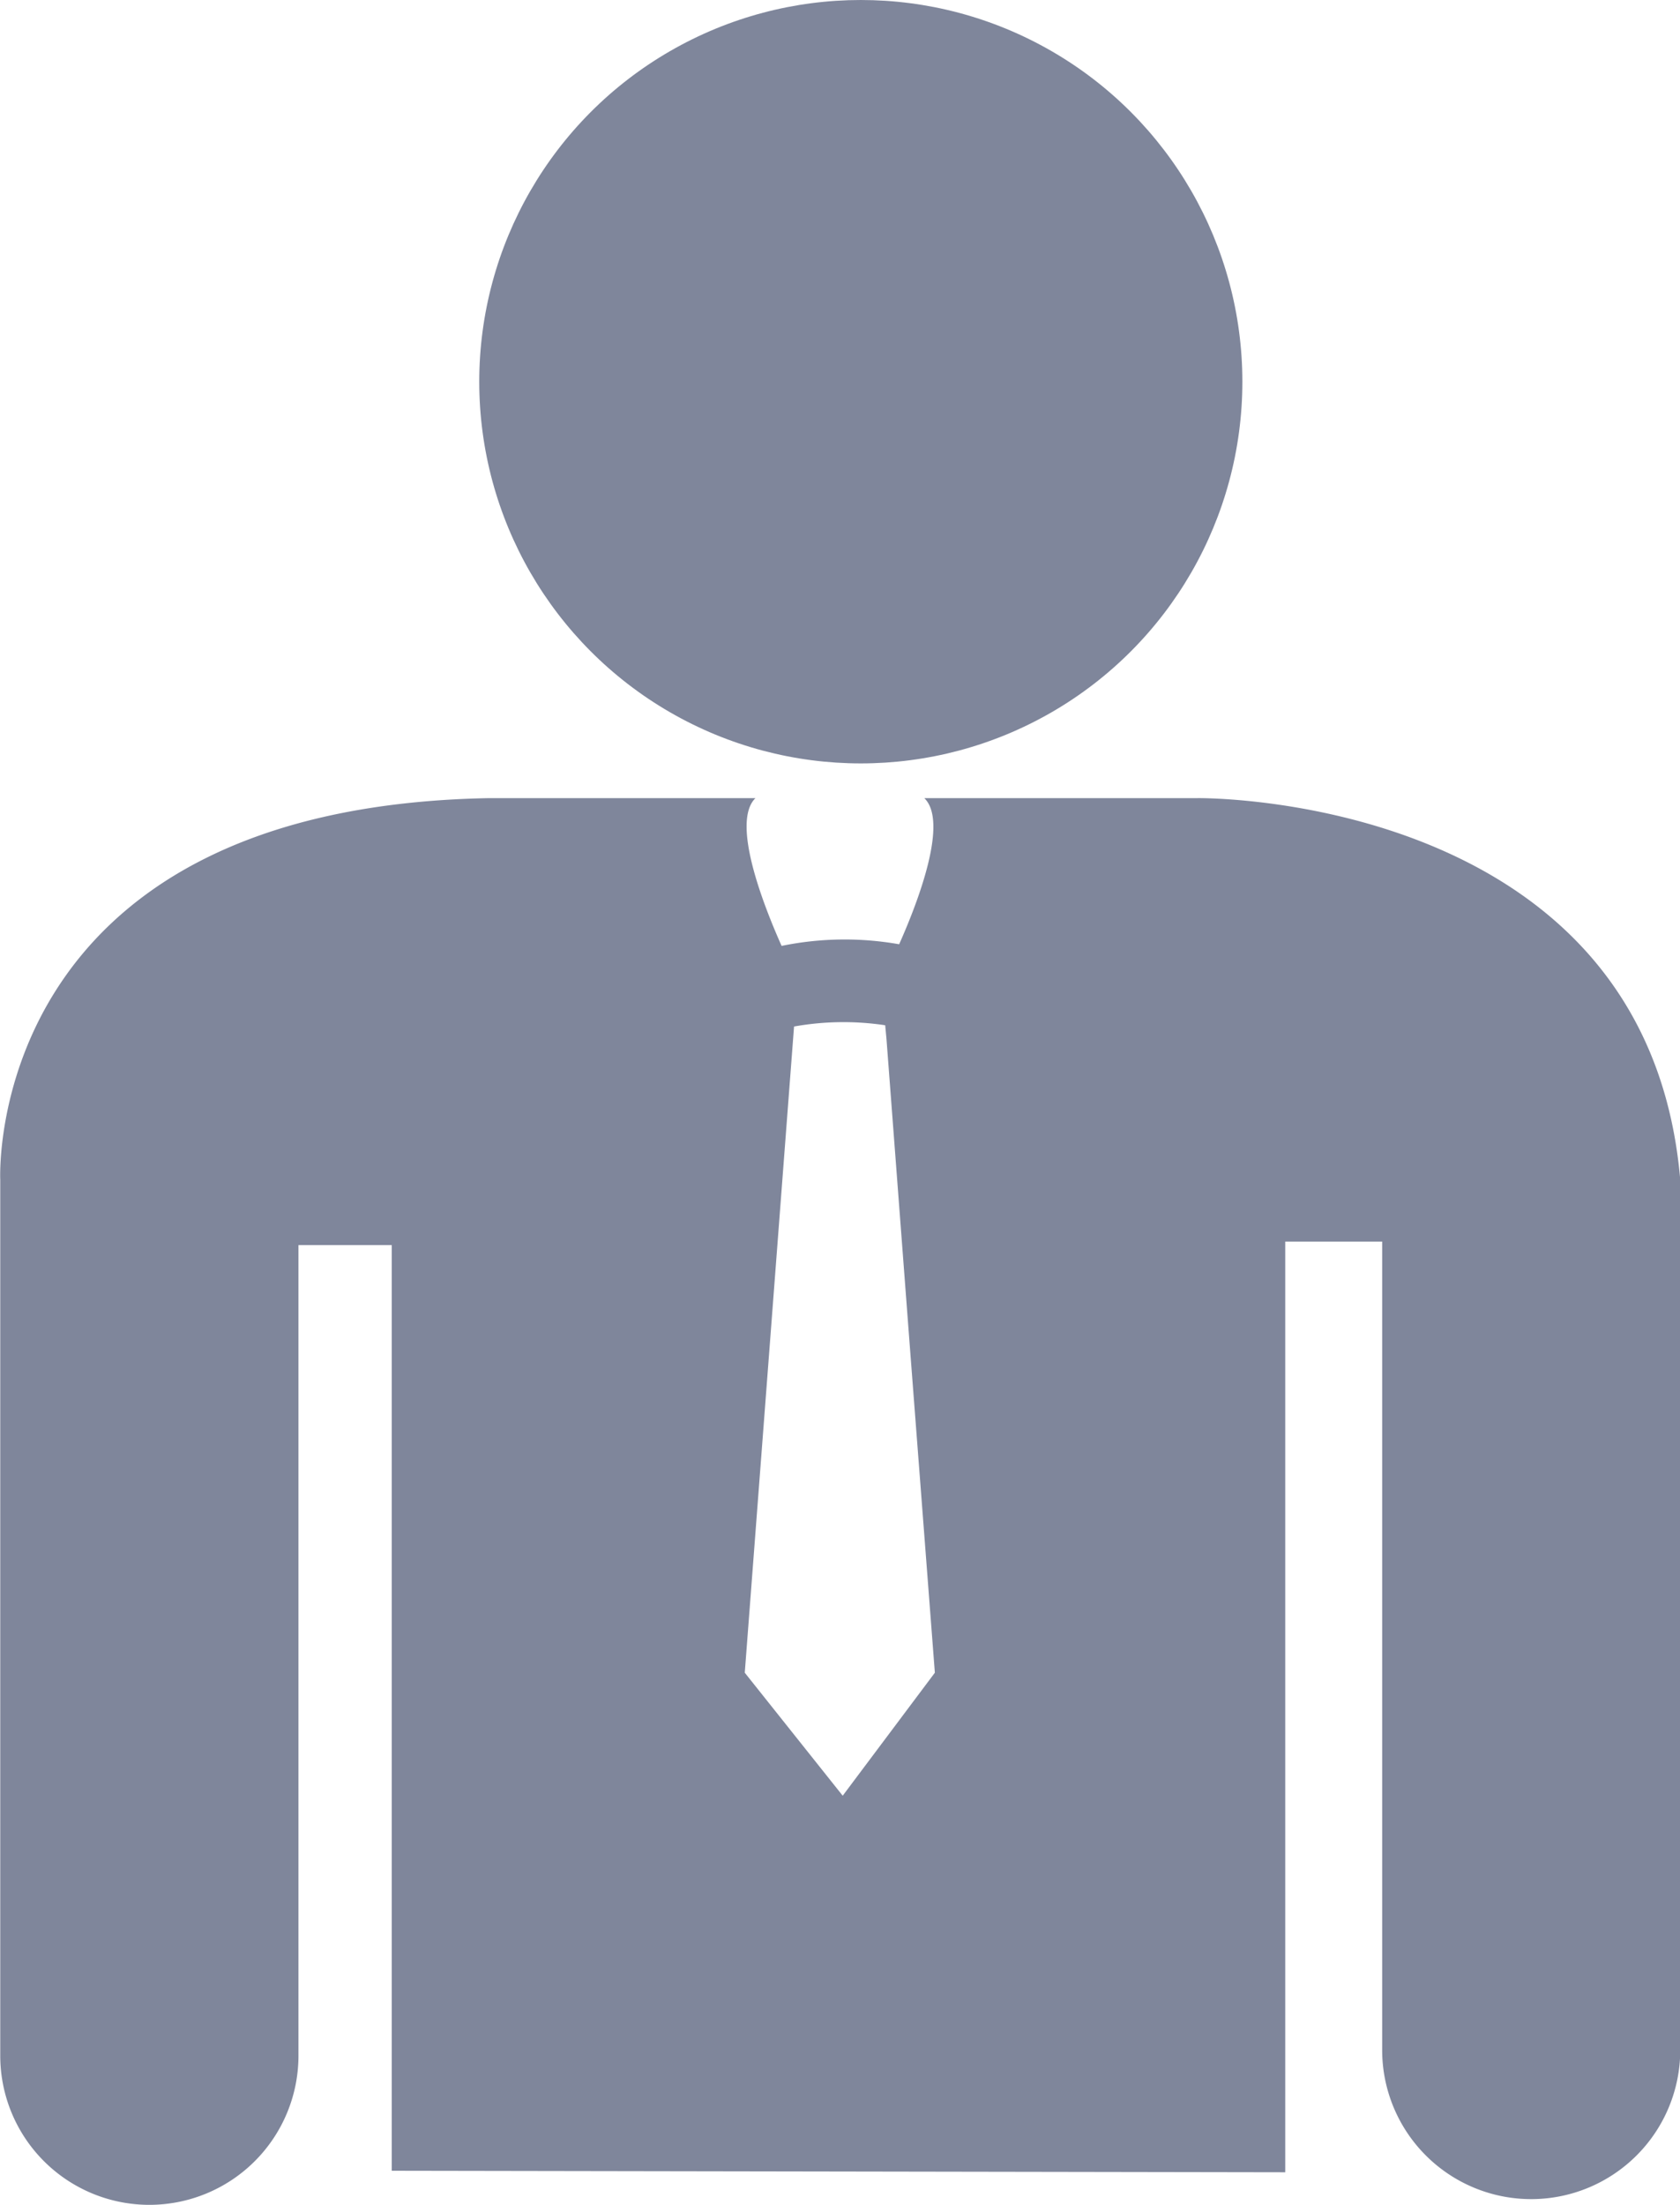<svg xmlns="http://www.w3.org/2000/svg" width="13.363" height="17.531" viewBox="0 0 13.363 17.531">
  <g id="businessman" transform="translate(-2.084)">
    <g id="Group_8601" data-name="Group 8601">
      <circle id="Ellipse_4142" data-name="Ellipse 4142" cx="3.035" cy="3.035" r="3.035" transform="translate(5.896 0)" fill="#7f869b"/>
      <path id="Path_13318" data-name="Path 13318" d="M11.611,6.346H9.436c.193.186-.045.814-.2,1.162a2.493,2.493,0,0,0-.935.013c-.155-.348-.4-.987-.208-1.175H5.976c-4.034.073-3.89,3.035-3.89,3.035l0,6.915h0c0,.016,0,.033,0,.049a1.186,1.186,0,1,0,2.372,0c0-.016,0-.033,0-.049h0V9.9H5.2l0,7.36,7.107.012,0-7.4h.771V16.3h0V16.3a1.185,1.185,0,1,0,2.371,0V9.381C15.184,6.3,11.611,6.346,11.611,6.346ZM8.787,14.278,8.008,13.3,8.4,8.162a2.232,2.232,0,0,1,.725-.01l.01.107.189,2.487L9.52,13.3Z" fill="#7f869b"/>
    </g>
  </g>
</svg>
